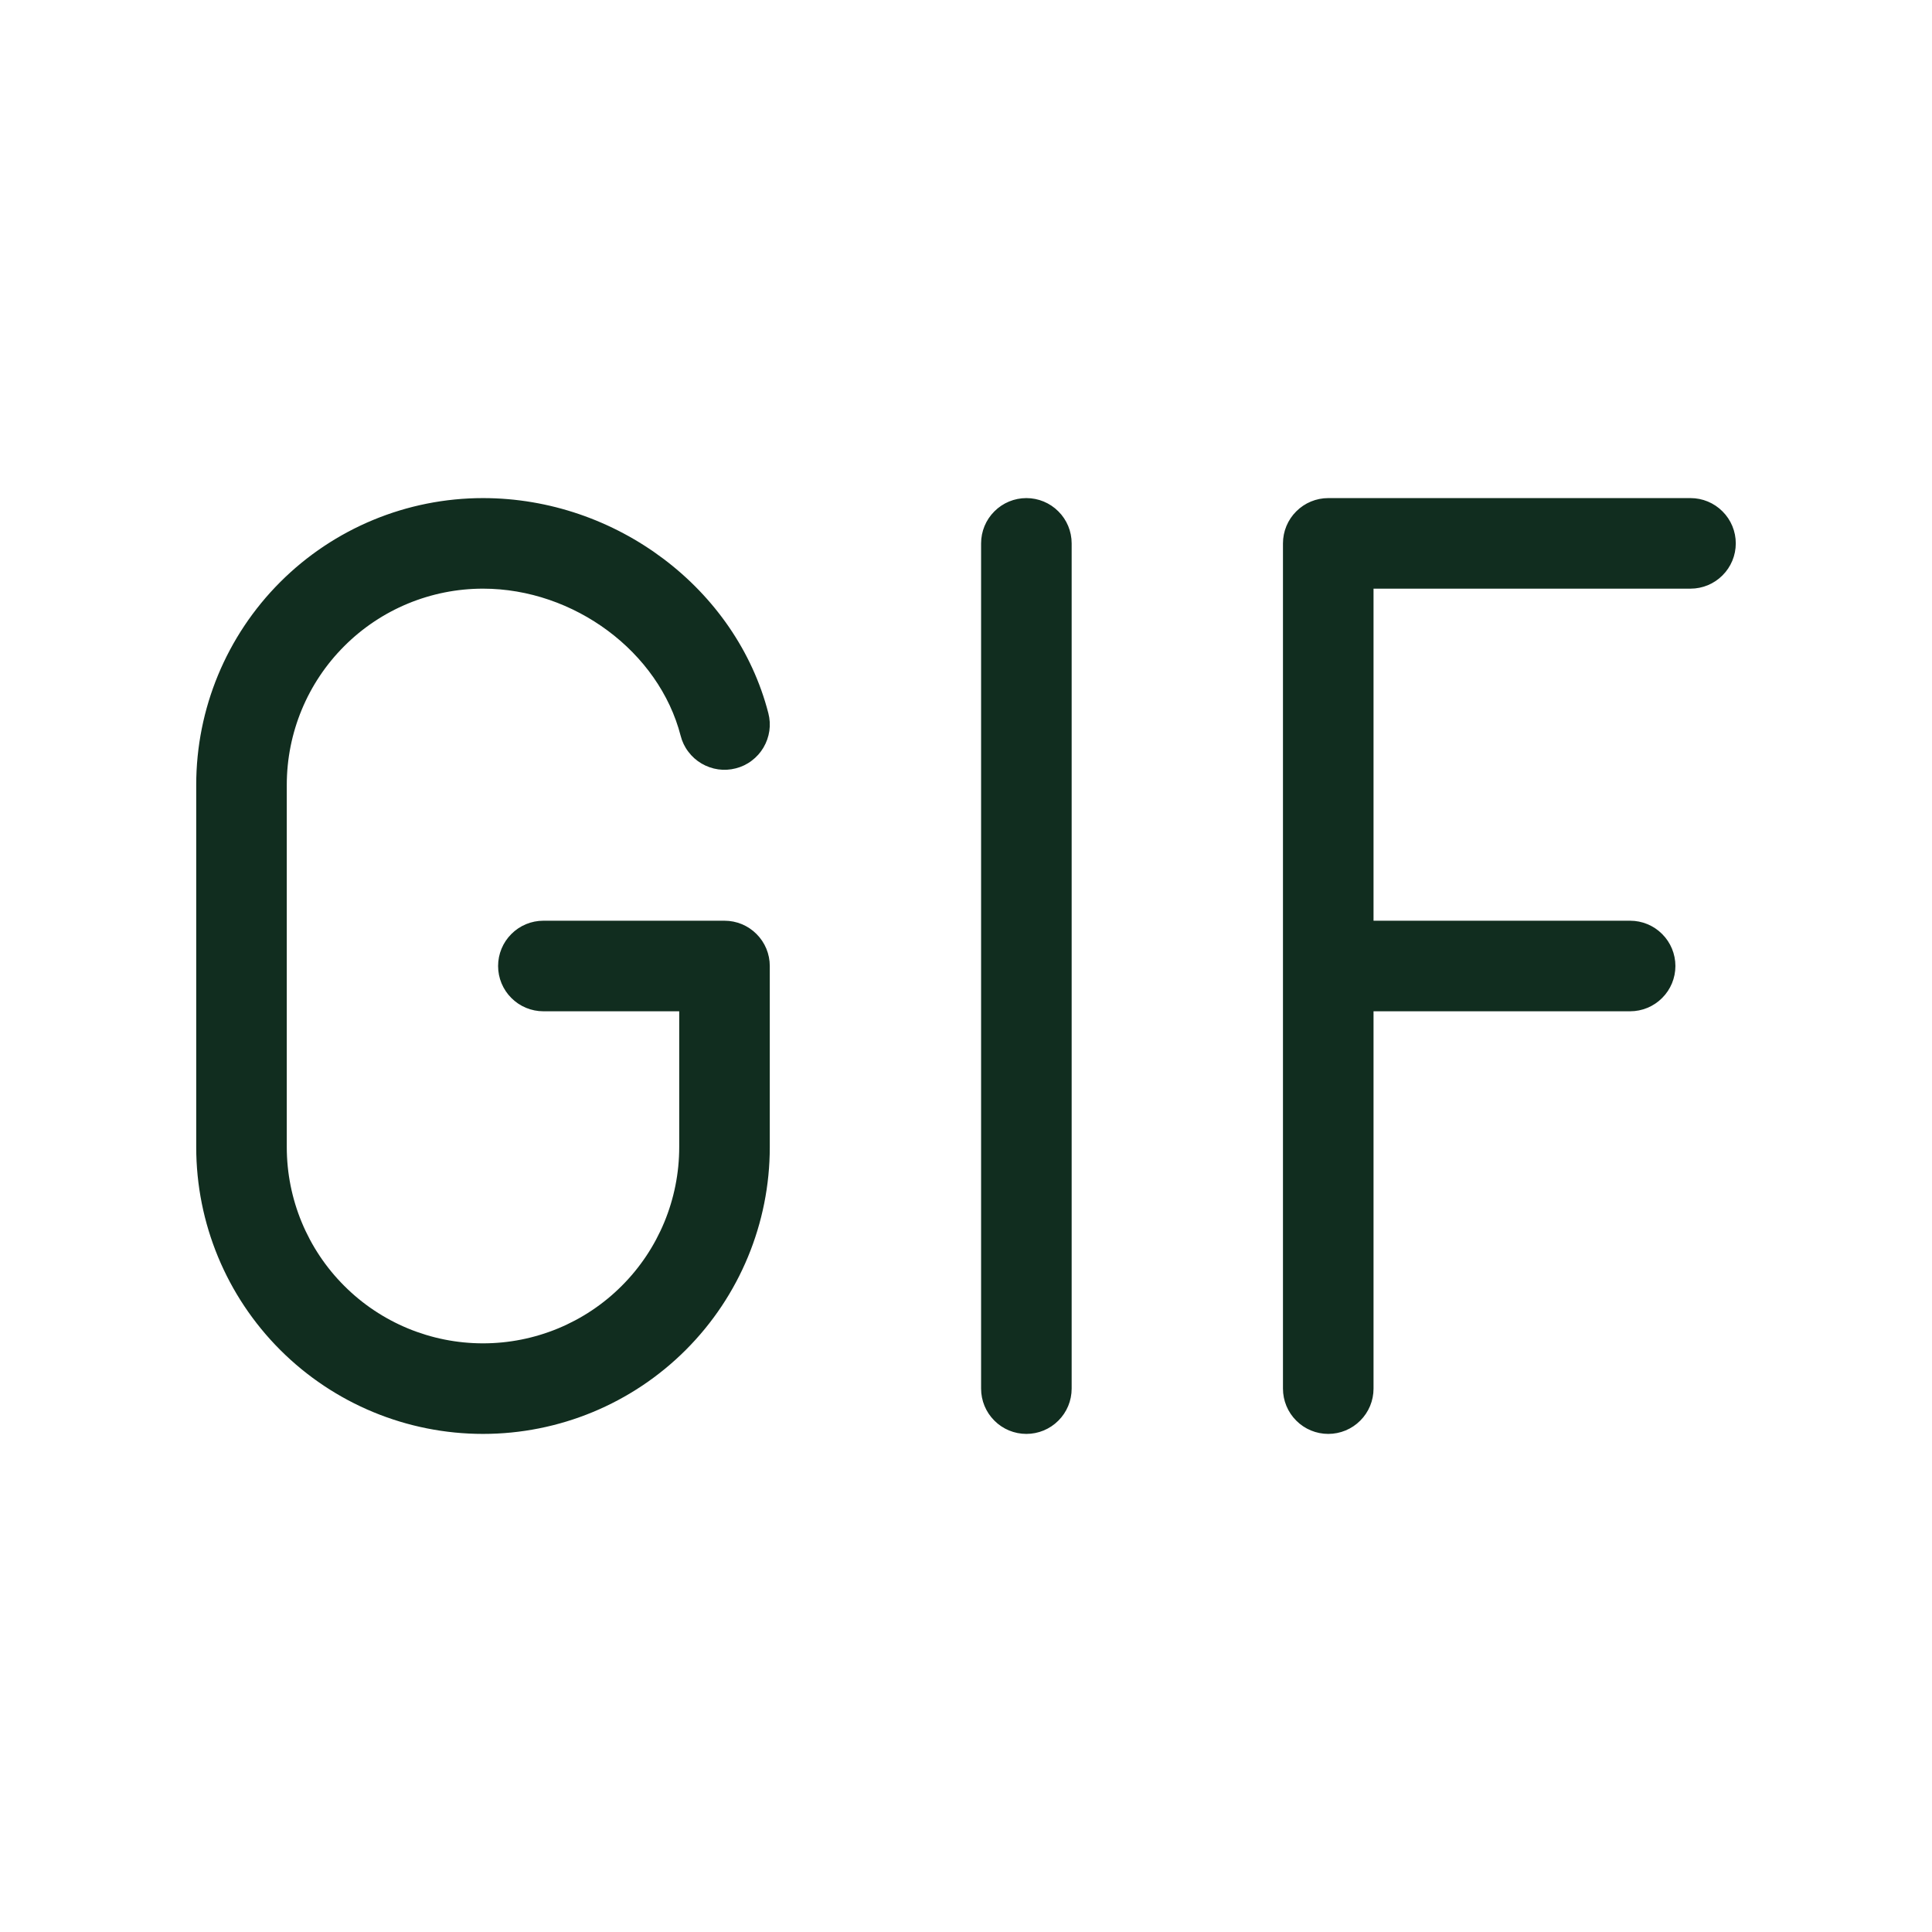<svg width="32" height="32" viewBox="0 0 32 32" fill="none" xmlns="http://www.w3.org/2000/svg">
<path d="M17.75 9V23C17.75 23.199 17.671 23.39 17.53 23.53C17.39 23.671 17.199 23.75 17 23.75C16.801 23.75 16.61 23.671 16.47 23.53C16.329 23.39 16.25 23.199 16.25 23V9C16.25 8.801 16.329 8.61 16.47 8.47C16.61 8.329 16.801 8.25 17 8.25C17.199 8.25 17.39 8.329 17.53 8.47C17.671 8.61 17.75 8.801 17.75 9ZM28 8.25H22C21.801 8.25 21.61 8.329 21.47 8.47C21.329 8.61 21.25 8.801 21.25 9V23C21.25 23.199 21.329 23.39 21.47 23.53C21.61 23.671 21.801 23.75 22 23.75C22.199 23.75 22.39 23.671 22.53 23.53C22.671 23.39 22.75 23.199 22.75 23V16.75H27C27.199 16.75 27.39 16.671 27.53 16.53C27.671 16.39 27.75 16.199 27.75 16C27.75 15.801 27.671 15.61 27.53 15.47C27.39 15.329 27.199 15.25 27 15.25H22.75V9.75H28C28.199 9.75 28.39 9.671 28.53 9.53C28.671 9.39 28.75 9.199 28.75 9C28.75 8.801 28.671 8.61 28.53 8.47C28.39 8.329 28.199 8.25 28 8.25ZM12 15.25H9C8.801 15.25 8.61 15.329 8.47 15.47C8.329 15.61 8.25 15.801 8.25 16C8.25 16.199 8.329 16.39 8.47 16.53C8.61 16.671 8.801 16.75 9 16.75H11.25V19C11.25 19.862 10.908 20.689 10.298 21.298C9.689 21.908 8.862 22.25 8 22.25C7.138 22.25 6.311 21.908 5.702 21.298C5.092 20.689 4.75 19.862 4.75 19V13C4.75 12.138 5.092 11.311 5.702 10.702C6.311 10.092 7.138 9.75 8 9.75C9.509 9.75 10.916 10.797 11.274 12.188C11.298 12.283 11.341 12.373 11.401 12.451C11.46 12.53 11.534 12.596 11.619 12.646C11.704 12.696 11.798 12.729 11.895 12.743C11.993 12.757 12.092 12.751 12.188 12.726C12.283 12.702 12.373 12.659 12.451 12.599C12.53 12.54 12.596 12.466 12.646 12.381C12.696 12.296 12.729 12.202 12.743 12.105C12.757 12.007 12.751 11.908 12.726 11.812C12.195 9.75 10.207 8.25 8 8.25C6.74 8.25 5.532 8.75 4.641 9.641C3.75 10.532 3.25 11.74 3.25 13V19C3.25 20.26 3.75 21.468 4.641 22.359C5.532 23.25 6.74 23.75 8 23.75C9.26 23.75 10.468 23.25 11.359 22.359C12.25 21.468 12.75 20.26 12.75 19V16C12.75 15.801 12.671 15.61 12.53 15.47C12.39 15.329 12.199 15.25 12 15.25Z" fill="#112D1F"/>
</svg>
